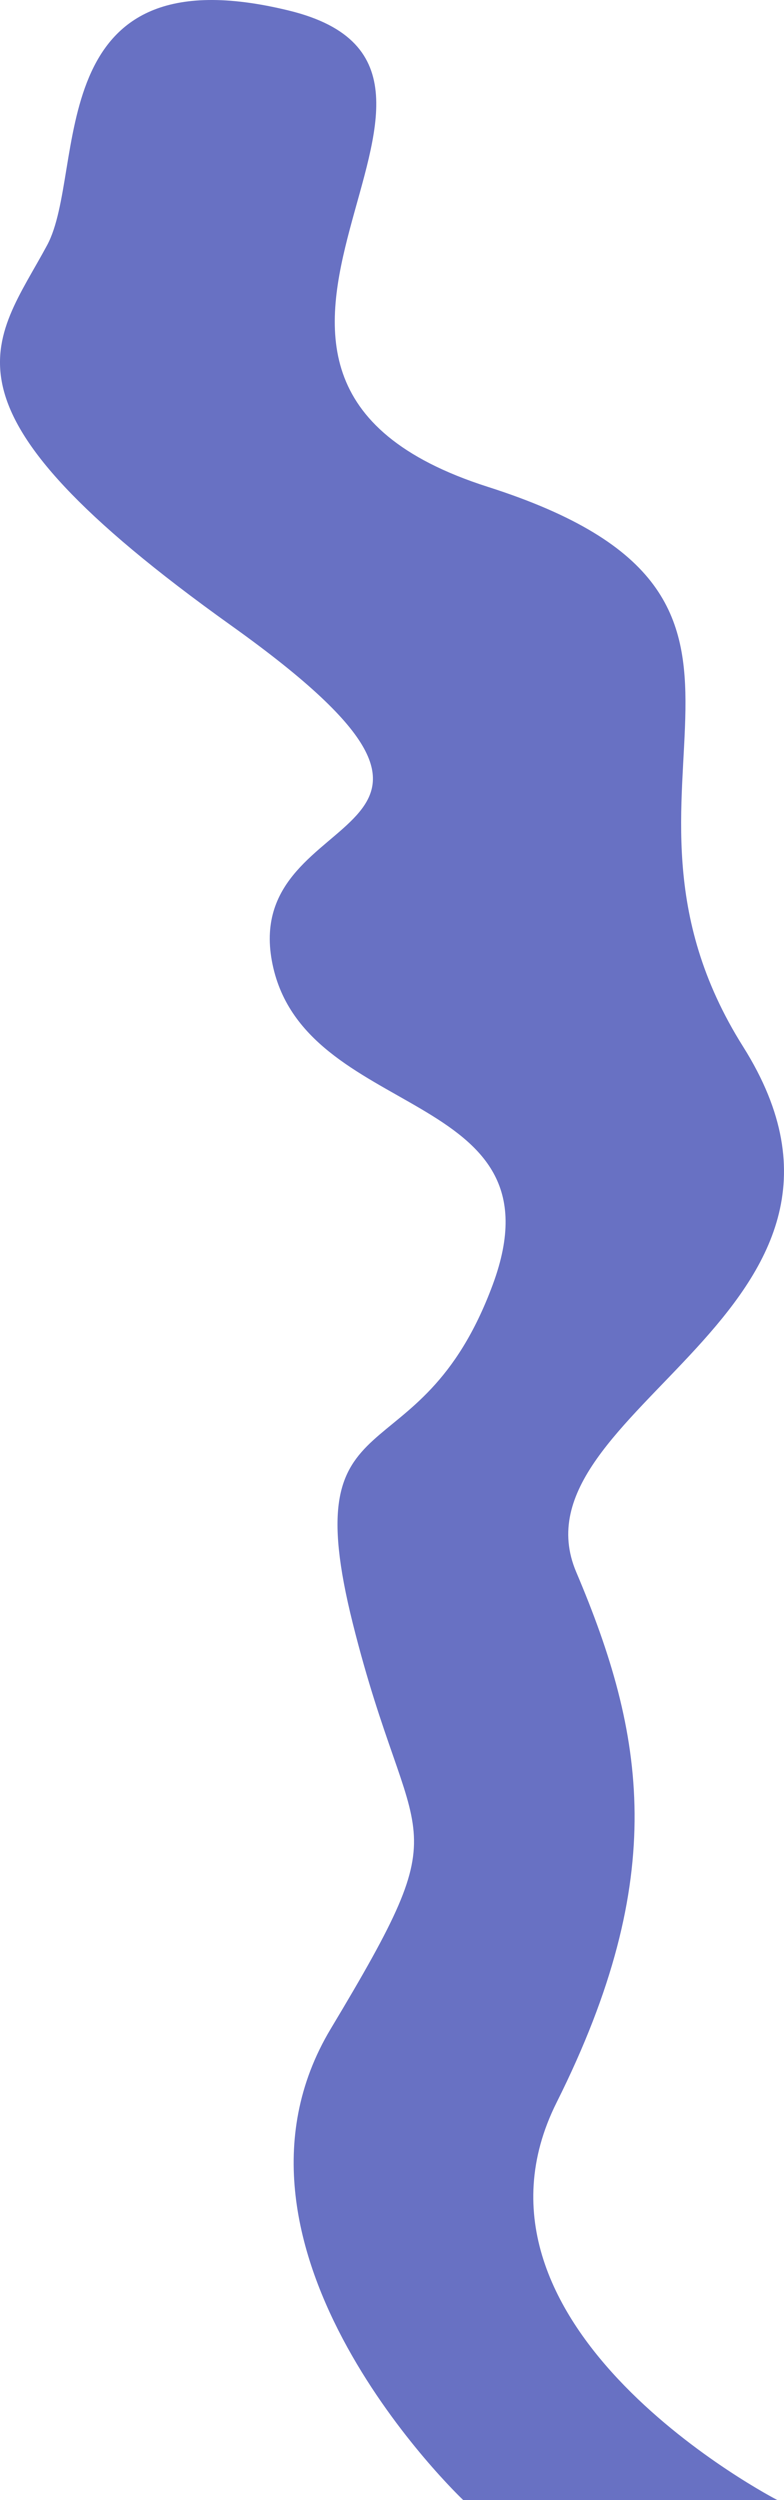 <svg xmlns="http://www.w3.org/2000/svg" width="101.868" height="324.773" viewBox="0 0 101.868 324.773">
  <path id="Path_530" data-name="Path 530" d="M391.817,242.287c-6.858,12.76-16.264,20.723,23.927,49.428s1.443,22.484,5.265,43.526,38.279,16.264,28.7,42.1-25.838,13.4-18.175,44.013,14.352,23.927-2.867,52.632,17.219,61.232,17.219,61.232h40.828s-43.376-22.316-28.7-51.658,11.486-47.835,2.548-68.9,43.376-33.8,21.679-68.258C460.563,311.97,495,288.361,449.077,273.69s6.689-53.906-25.838-61.869C390.693,203.858,396.989,232.657,391.817,242.287Z" transform="translate(-385.69 -210.446)" fill="#6871c3"/>
</svg>
